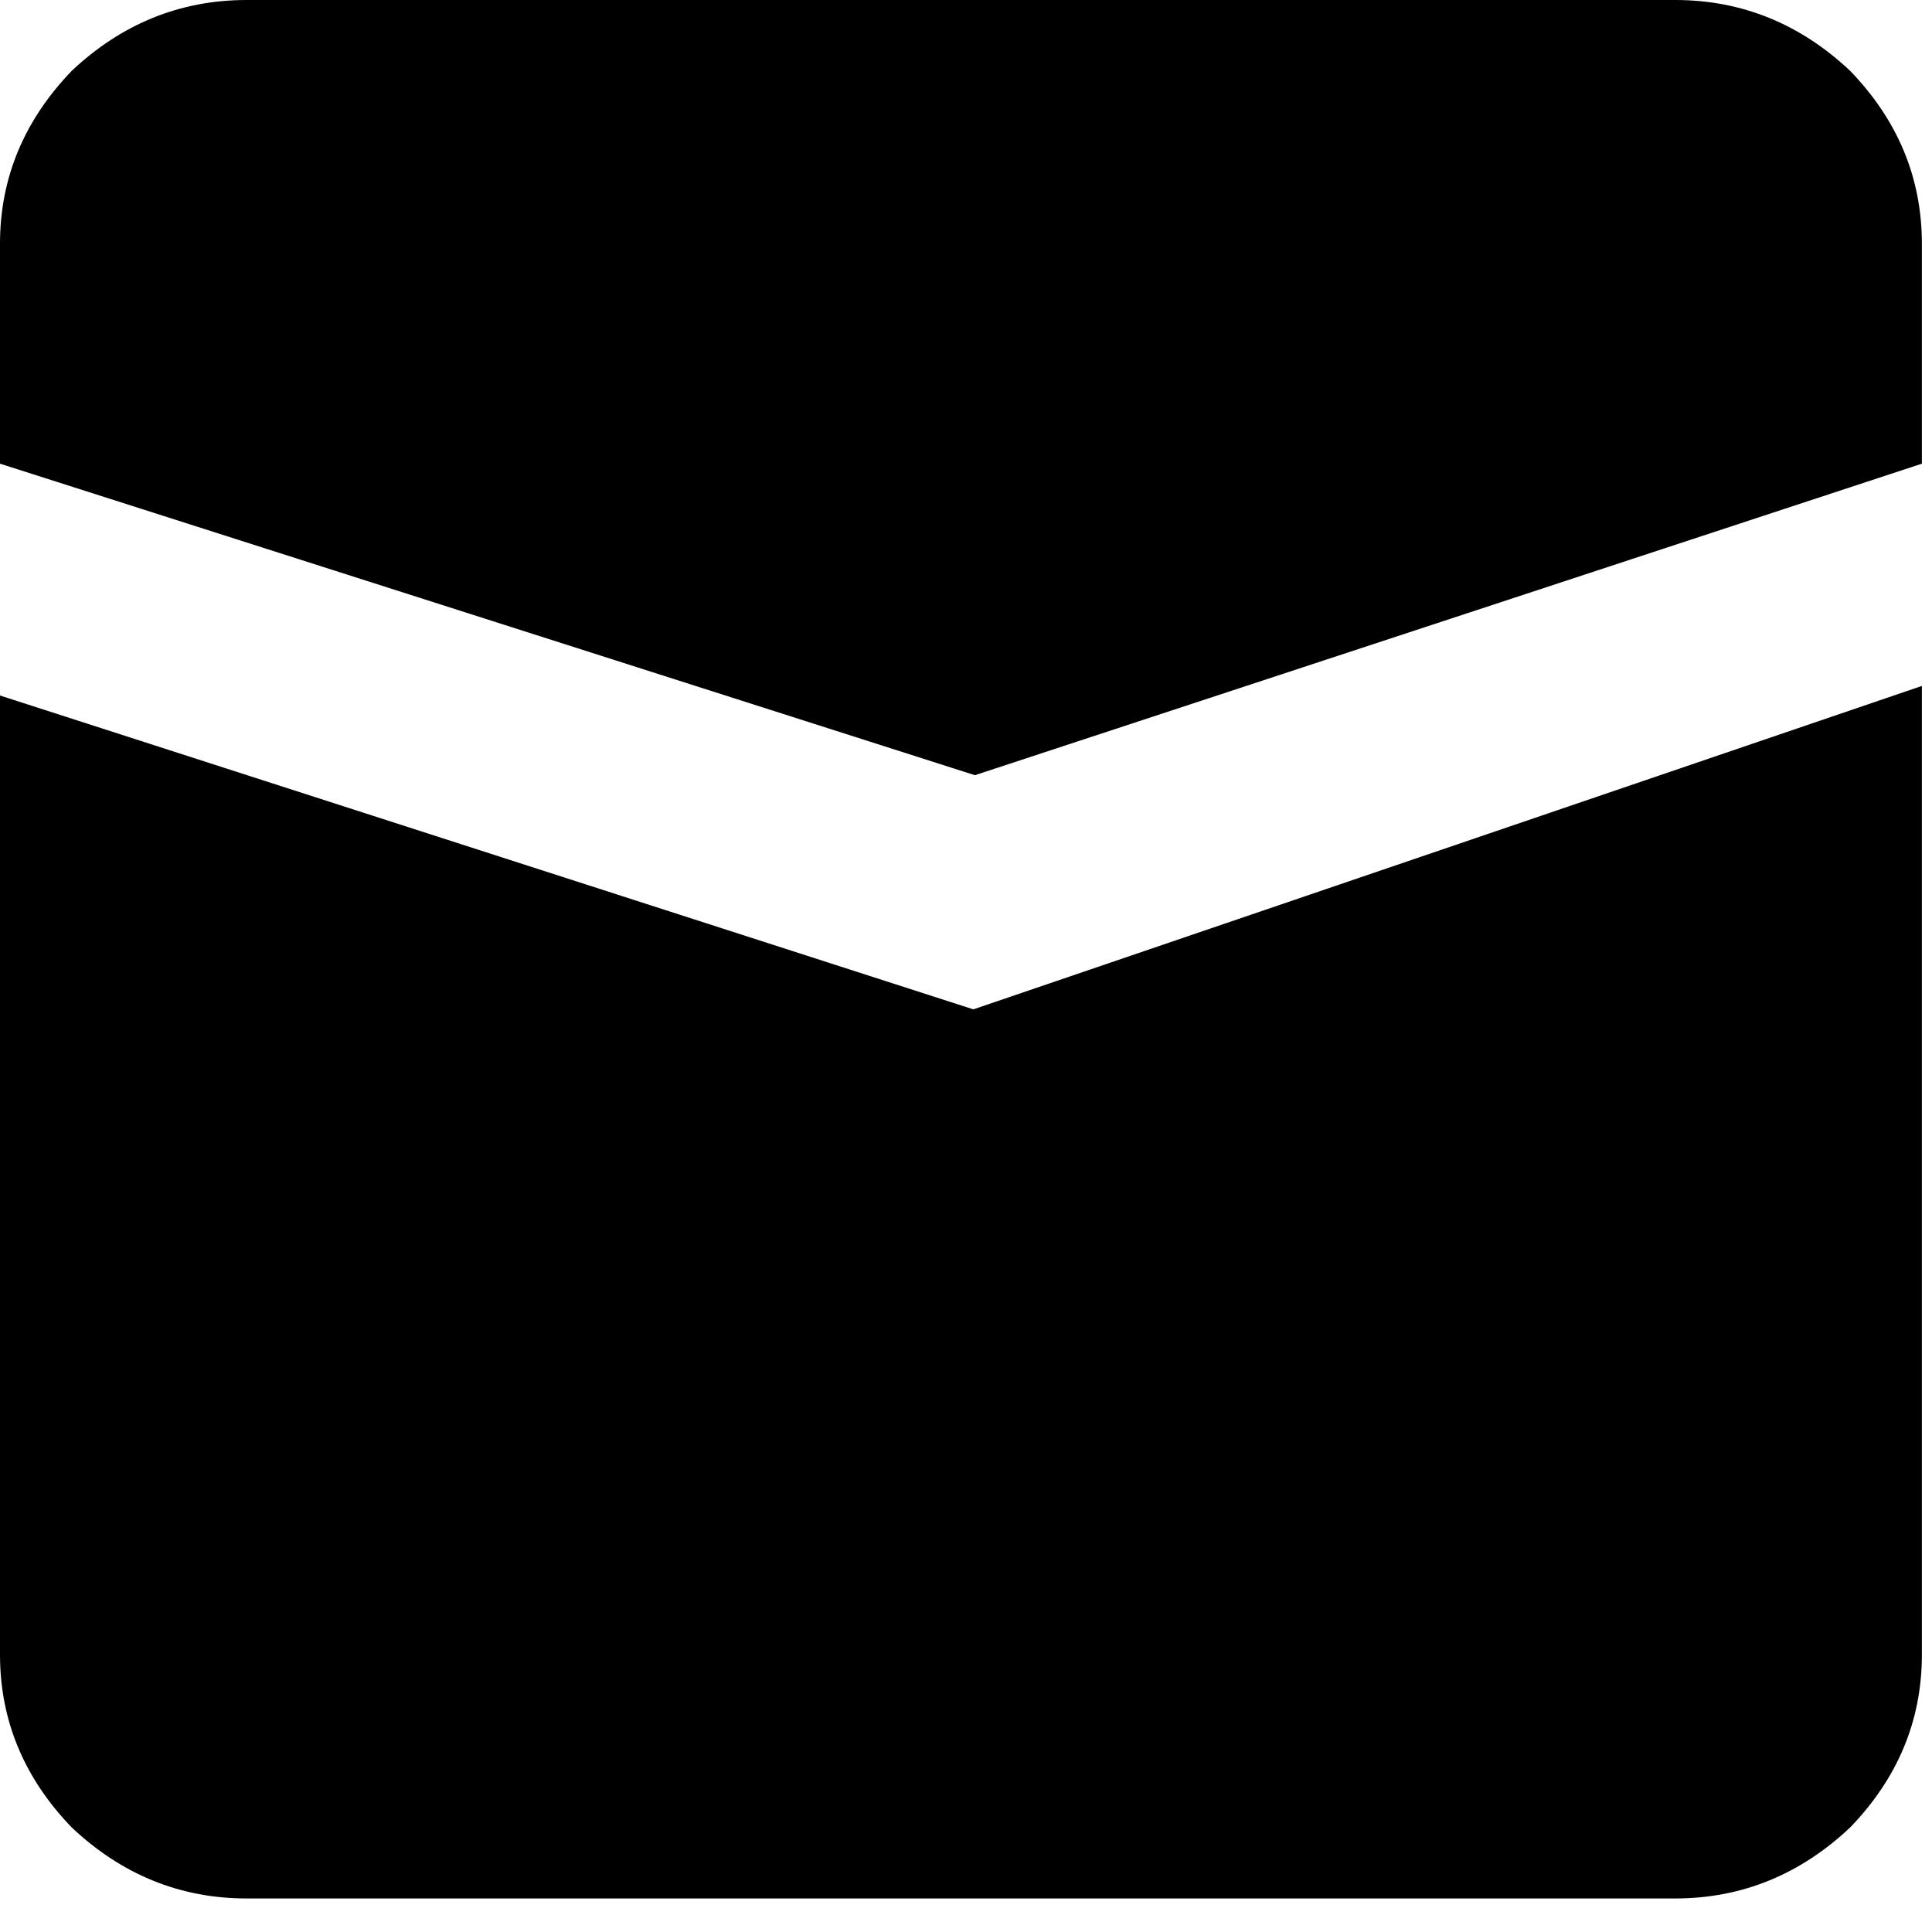 <svg xmlns="http://www.w3.org/2000/svg" width="25" height="25"><path fill-rule="evenodd" d="M24.869 8.876v12.537c0 .86-.32 1.605-.928 2.234-.639.603-1.394.919-2.264.919H3.192c-.87 0-1.625-.316-2.264-.919C.32 23.017 0 22.272 0 21.413V9l12.595 4.061 12.274-4.185zM0 6V3.153c0-.86.32-1.605.928-2.236C1.567.315 2.322 0 3.192 0h18.485c.87 0 1.625.315 2.264.917.609.63.928 1.375.928 2.236V6l-12.254 4.031L0 6z"/></svg>